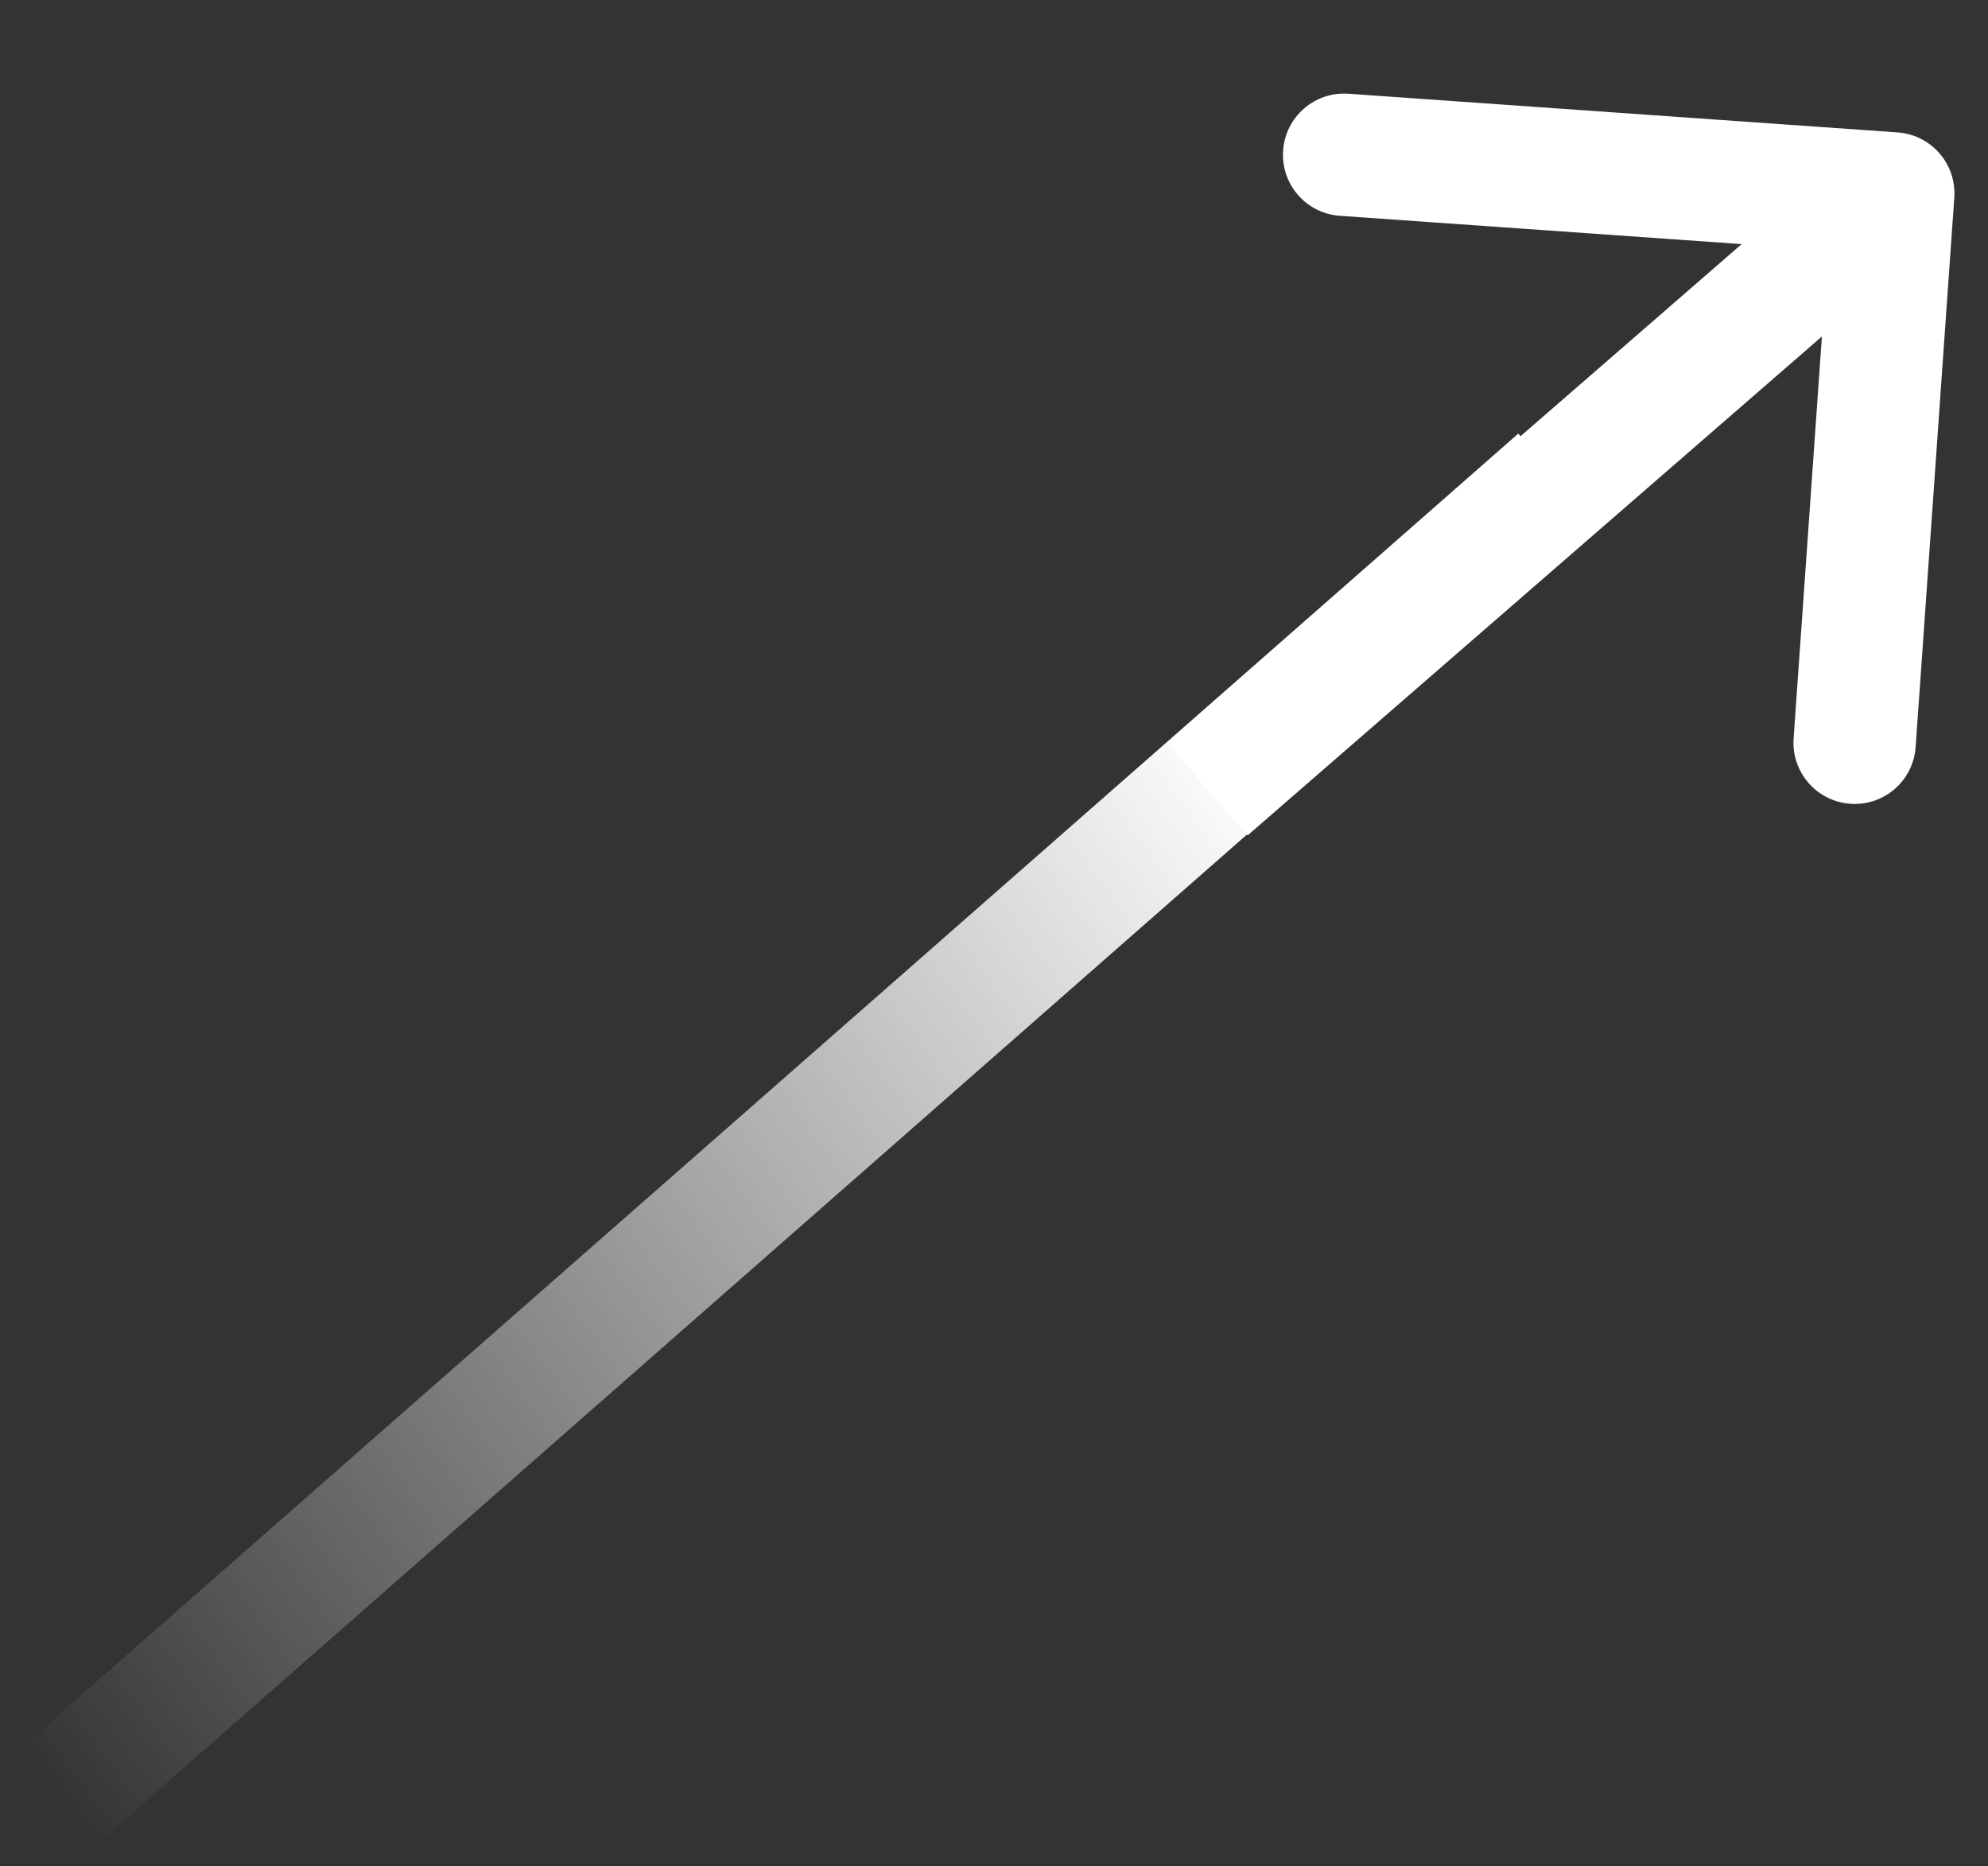 <svg width="65" height="61" viewBox="0 0 65 61" fill="none" xmlns="http://www.w3.org/2000/svg">
<rect x="0" y="0" width="65" height="61" fill="#333333" stroke="none"/>
<path d="M62.044 4.328C63.146 4.406 63.976 5.362 63.898 6.464L62.634 24.419C62.557 25.521 61.601 26.352 60.499 26.274C59.397 26.196 58.567 25.24 58.644 24.138L59.768 8.178L43.807 7.054C42.706 6.977 41.875 6.021 41.953 4.919C42.03 3.817 42.986 2.987 44.088 3.064L62.044 4.328ZM38.169 24.287L60.592 4.813L63.215 7.833L40.792 27.307L38.169 24.287Z" fill="white"/>
<path d="M50.961 15.677L1.961 58.677" stroke="url(#paint0_linear_1351_3199)" stroke-width="4"/>
<defs>
<linearGradient id="paint0_linear_1351_3199" x1="47.599" y1="20.89" x2="-0.702" y2="55.575" gradientUnits="userSpaceOnUse">
<stop offset="0.135" stop-color="white"/>
<stop offset="1" stop-color="white" stop-opacity="0"/>
</linearGradient>
</defs>
</svg>
